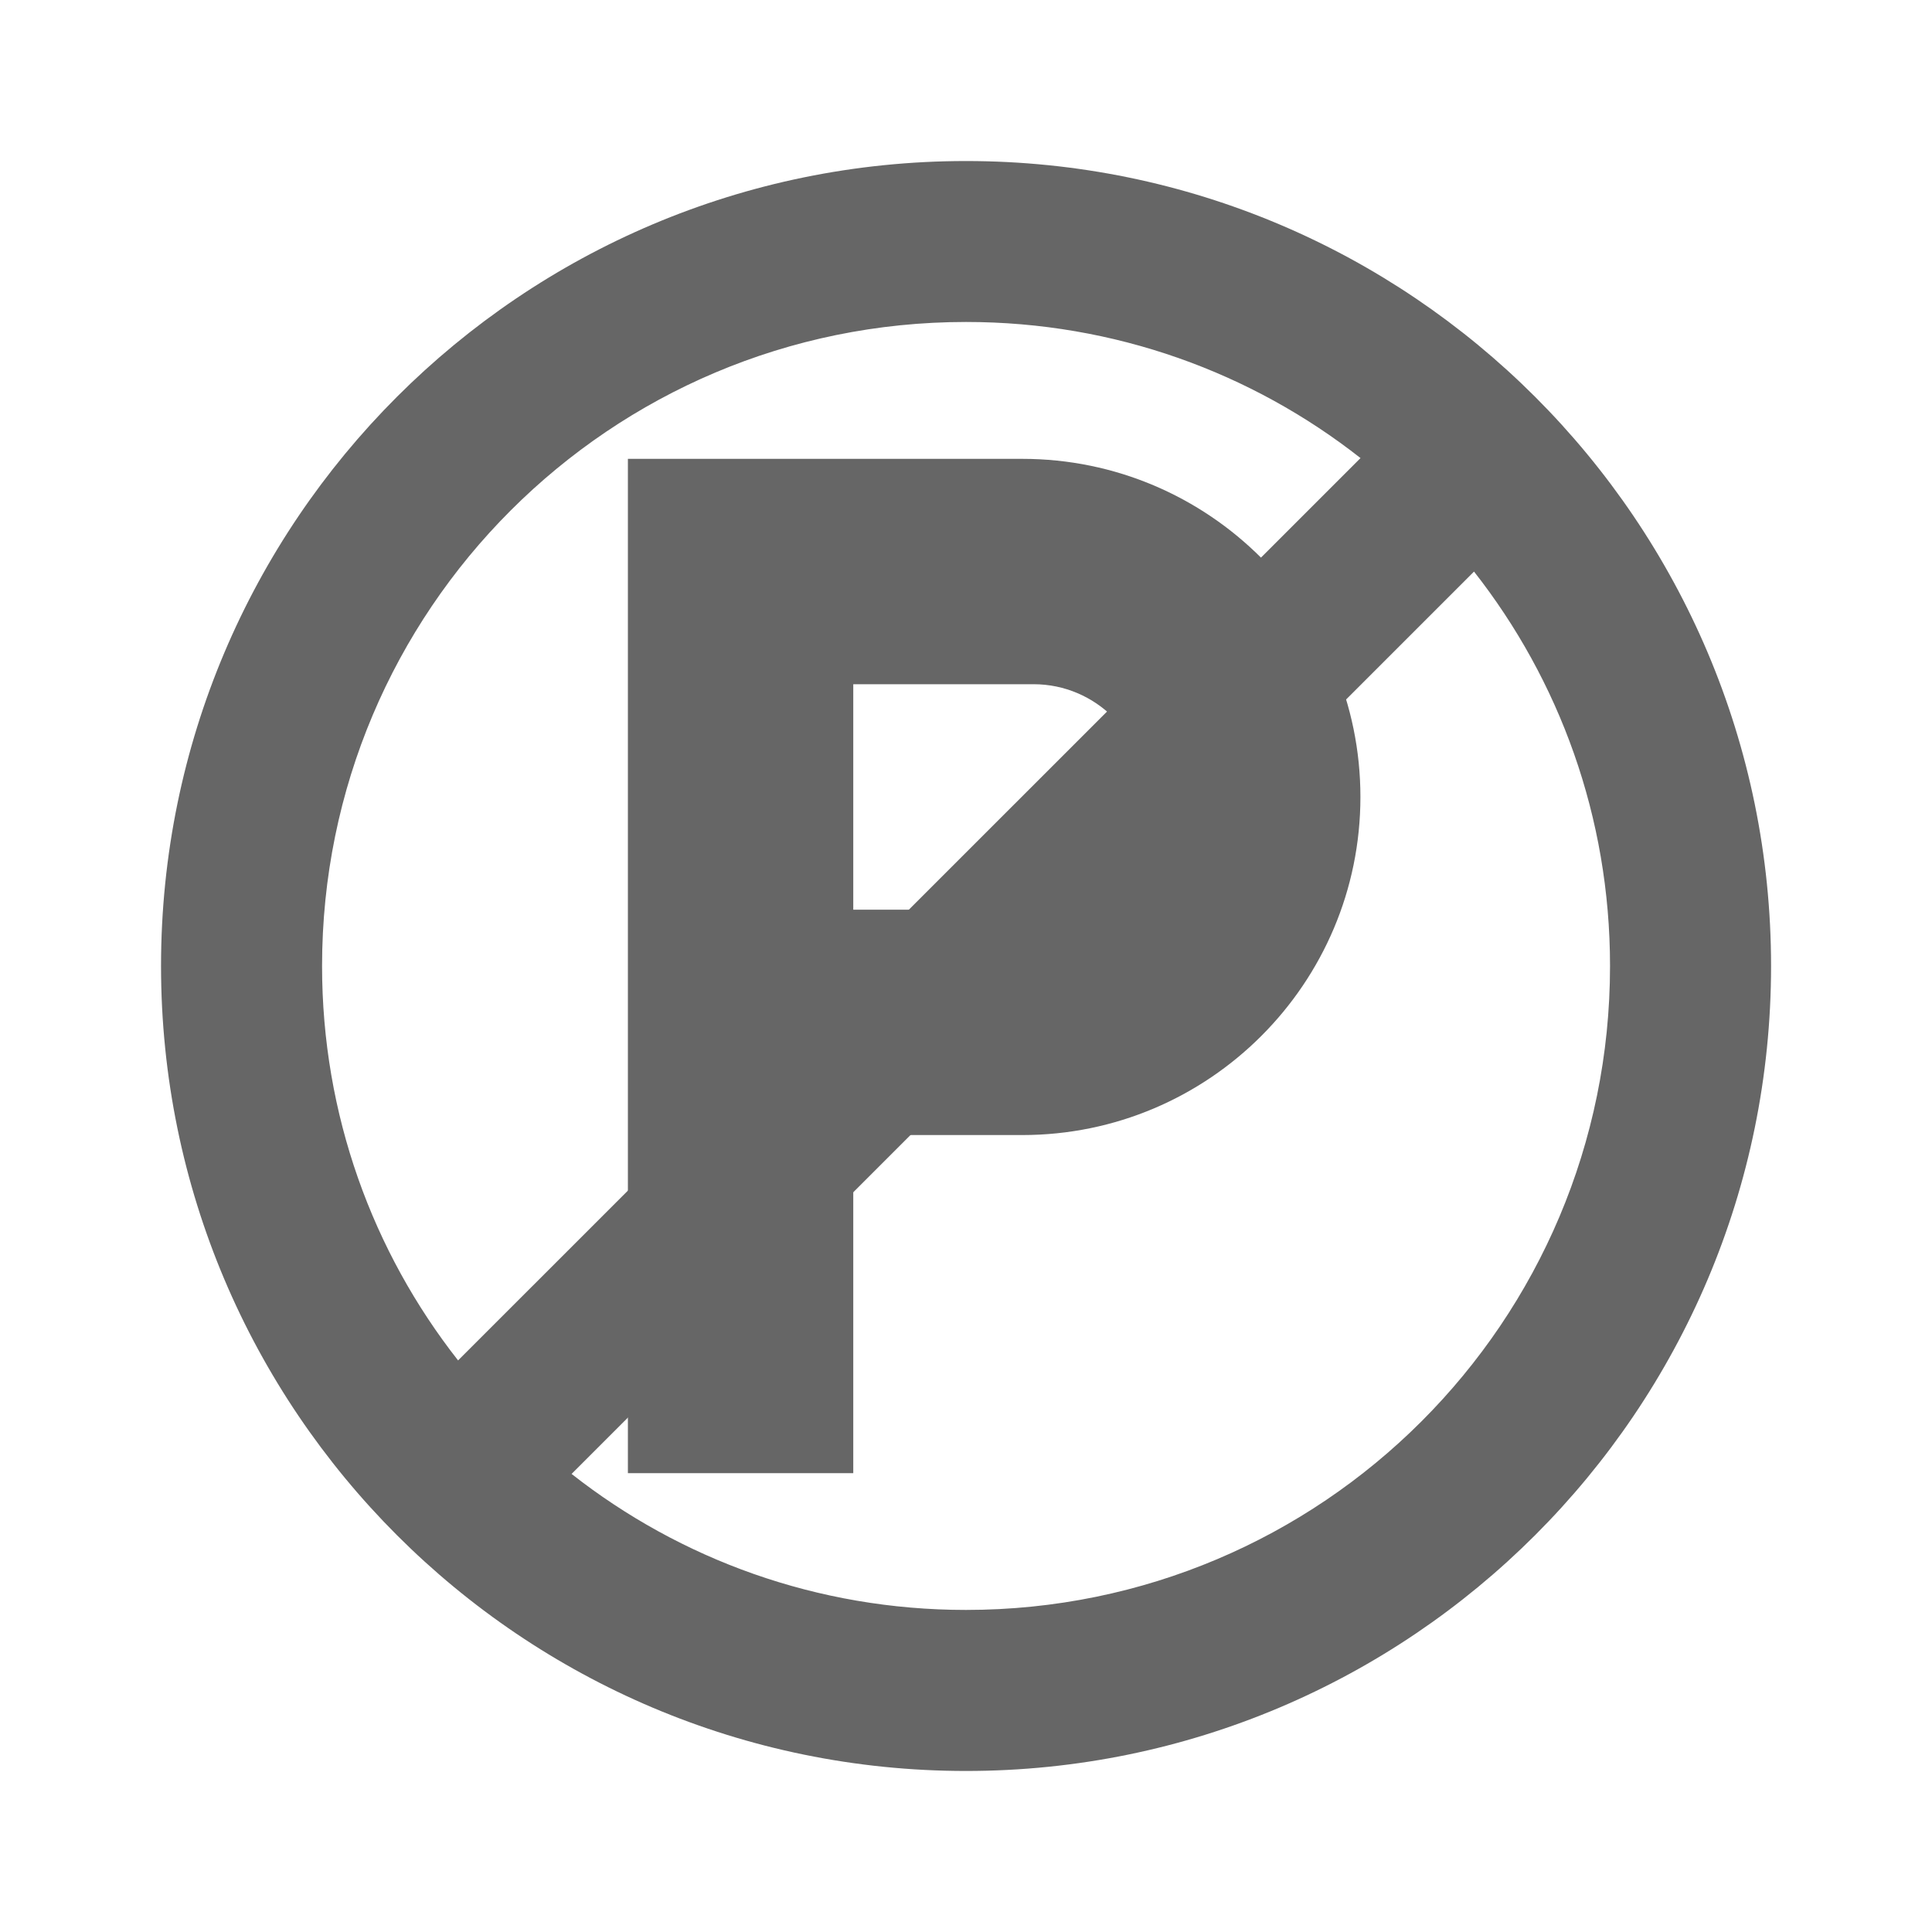 <svg width="20" height="20" viewBox="0 0 20 20" fill="none" xmlns="http://www.w3.org/2000/svg">
<g clip-path="url(#clip0_488_2065)">
<g clip-path="url(#clip1_488_2065)">
<path d="M10.583 4.75H6.5V15.25H8.833V11.75H10.583C12.514 11.75 14.083 10.181 14.083 8.25C14.083 6.319 12.514 4.75 10.583 4.75ZM10.7 9.417H8.833V7.083H10.7C11.342 7.083 11.867 7.608 11.867 8.25C11.867 8.892 11.342 9.417 10.7 9.417Z" fill="#666666"/>
</g>
<path d="M10 1.667C5.4 1.667 1.667 5.4 1.667 10C1.667 14.6 5.4 18.333 10 18.333C14.6 18.333 18.334 14.6 18.334 10C18.334 5.4 14.6 1.667 10 1.667ZM3.334 10C3.334 6.316 6.317 3.333 10 3.333C11.542 3.333 12.959 3.858 14.084 4.742L4.742 14.083C3.859 12.958 3.334 11.541 3.334 10ZM10 16.666C8.459 16.666 7.042 16.142 5.917 15.258L15.259 5.917C16.142 7.042 16.667 8.458 16.667 10C16.667 13.683 13.684 16.666 10 16.666Z" fill="#666666"/>
</g>
<defs>
<clipPath id="clip0_488_2065">
<rect width="20" height="20" fill="white"/>
</clipPath>
<clipPath id="clip1_488_2065">
<rect width="14" height="14" fill="white" transform="translate(3 3)"/>
</clipPath>
</defs>
</svg>
